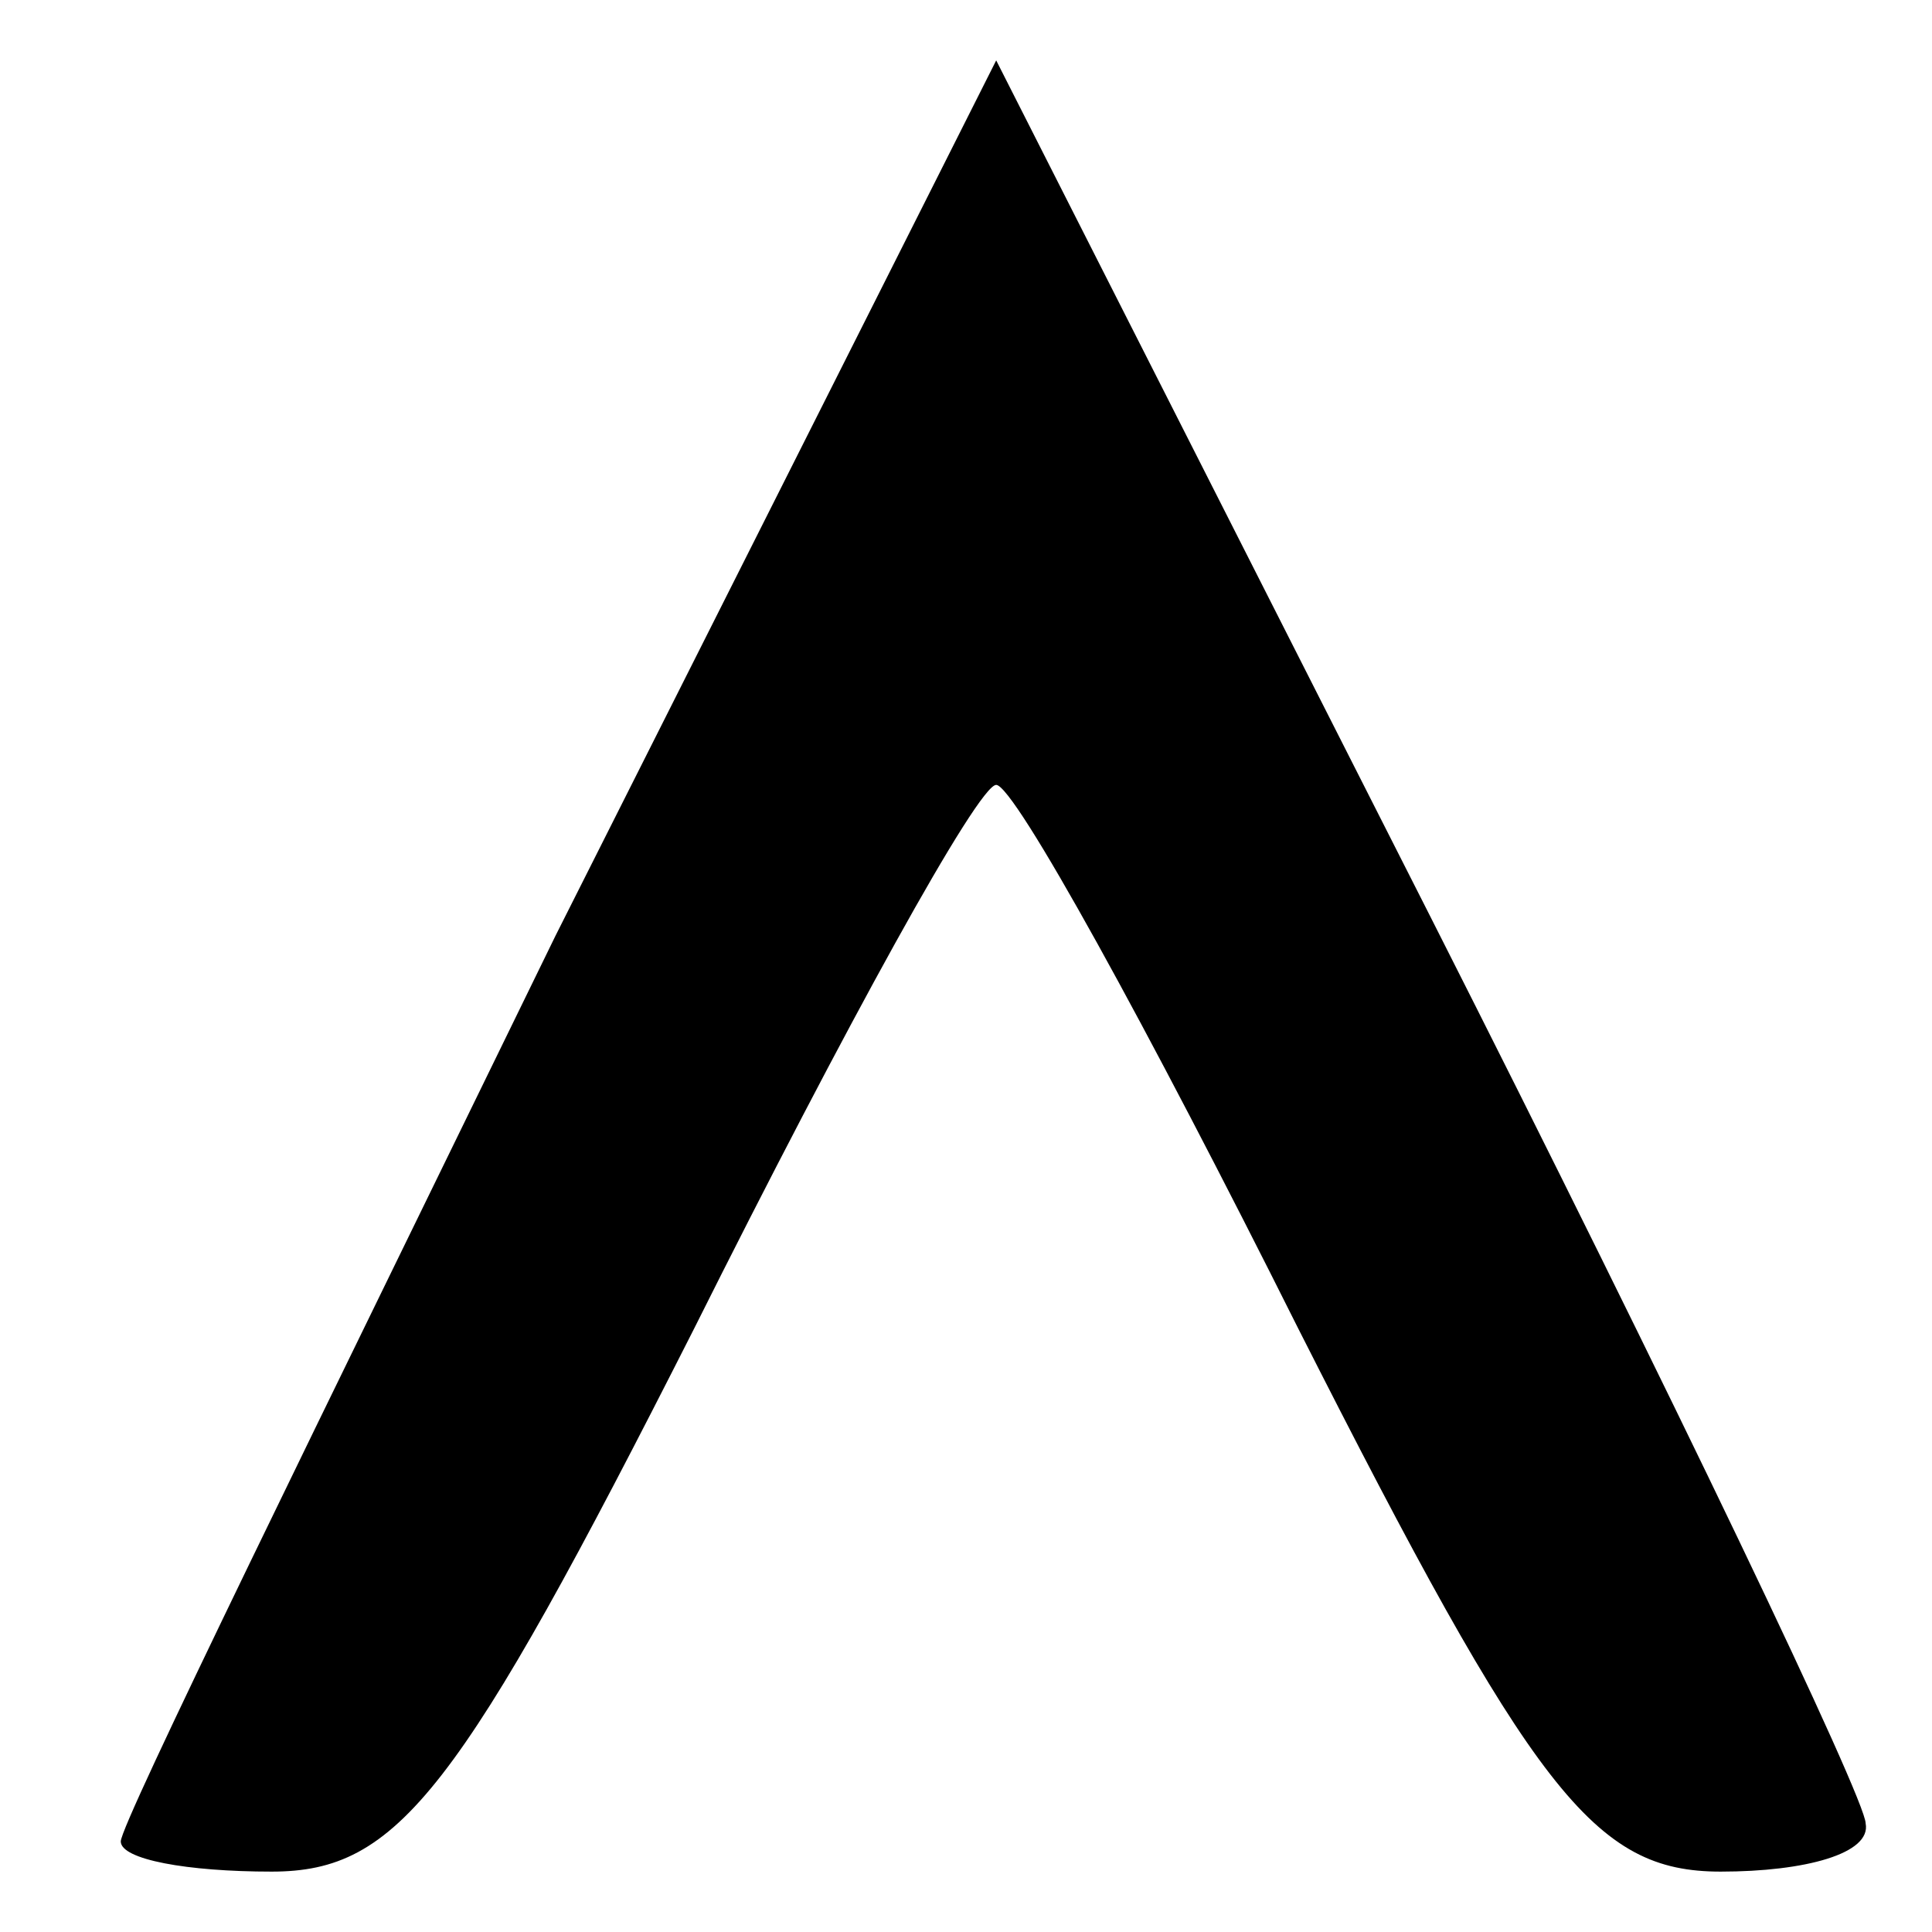 <?xml version="1.0" encoding="UTF-8"?>
<svg xmlns="http://www.w3.org/2000/svg" xmlns:xlink="http://www.w3.org/1999/xlink" width="43px" height="43px" viewBox="0 0 43 43" version="1.1">
<g id="surface1">
<path style=" stroke:none;fill-rule:nonzero;fill:rgb(0%,0%,0%);fill-opacity:1;" d="M 12.363 20.828 C 7.121 31.578 2.688 40.582 2.688 40.984 C 2.688 41.387 4.164 41.656 6.047 41.656 C 8.867 41.656 10.211 39.91 15.453 29.562 C 18.812 22.844 21.77 17.469 22.172 17.469 C 22.574 17.469 25.531 22.844 28.891 29.562 C 34.133 39.91 35.477 41.656 38.297 41.656 C 40.18 41.656 41.656 41.254 41.523 40.582 C 41.523 40.043 37.223 31.039 31.848 20.426 L 22.172 1.344 Z M 12.363 20.828 "/>
</g>
</svg>

